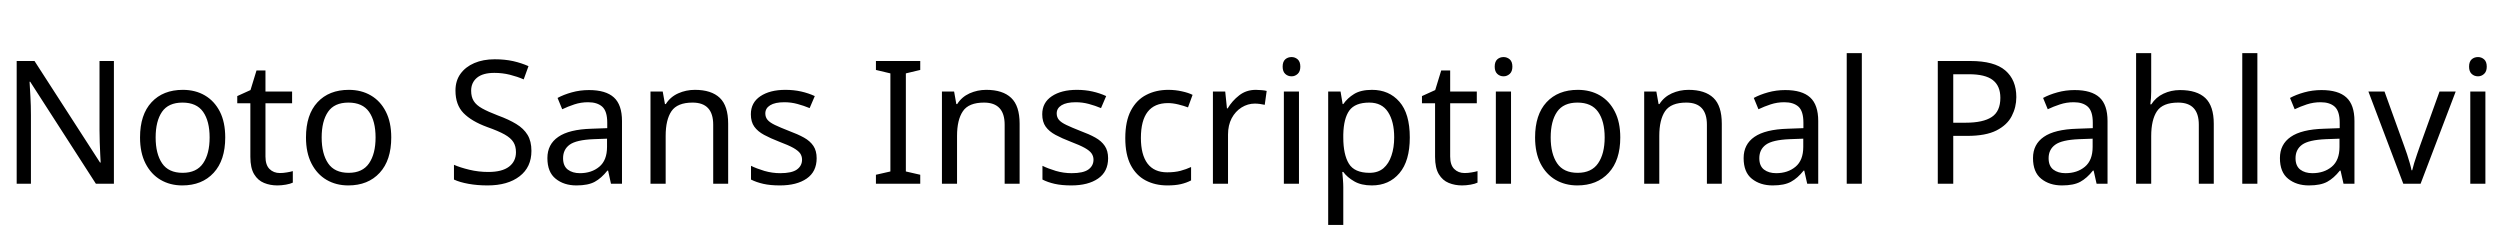 <svg xmlns="http://www.w3.org/2000/svg" xmlns:xlink="http://www.w3.org/1999/xlink" width="349.2" height="34.104"><path fill="black" d="M15.91 8.52L15.91 25.66L13.39 25.66L4.22 11.42L4.13 11.42Q4.18 12.26 4.25 13.51Q4.32 14.76 4.32 16.08L4.32 16.08L4.32 25.66L2.33 25.66L2.33 8.52L4.82 8.52L13.97 22.70L14.06 22.70Q14.04 22.32 14.00 21.55Q13.97 20.78 13.93 19.87Q13.90 18.96 13.90 18.19L13.90 18.19L13.90 8.52L15.91 8.52ZM31.46 19.20L31.46 19.20Q31.46 22.39 29.84 24.14Q28.22 25.90 25.46 25.90L25.46 25.90Q23.76 25.90 22.43 25.12Q21.10 24.34 20.33 22.84Q19.56 21.34 19.56 19.20L19.56 19.20Q19.56 16.01 21.17 14.28Q22.78 12.55 25.54 12.55L25.54 12.55Q27.29 12.55 28.62 13.33Q29.95 14.11 30.71 15.59Q31.46 17.06 31.46 19.20ZM21.74 19.20L21.74 19.20Q21.74 21.48 22.64 22.81Q23.54 24.14 25.51 24.14L25.51 24.14Q27.46 24.14 28.37 22.81Q29.28 21.48 29.28 19.20L29.28 19.20Q29.28 16.92 28.37 15.62Q27.46 14.33 25.49 14.33L25.49 14.33Q23.52 14.33 22.63 15.62Q21.74 16.92 21.74 19.20ZM39.10 24.17L39.10 24.17Q39.58 24.17 40.08 24.08Q40.58 24 40.90 23.90L40.90 23.90L40.90 25.51Q40.56 25.68 39.94 25.79Q39.31 25.90 38.74 25.90L38.74 25.90Q37.73 25.90 36.88 25.55Q36.02 25.20 35.50 24.34Q34.97 23.47 34.97 21.91L34.97 21.91L34.97 14.42L33.14 14.42L33.14 13.42L34.99 12.58L35.83 9.84L37.08 9.84L37.08 12.79L40.80 12.79L40.80 14.42L37.08 14.42L37.08 21.86Q37.08 23.04 37.64 23.60Q38.21 24.17 39.10 24.17ZM54.65 19.20L54.65 19.20Q54.65 22.39 53.03 24.14Q51.41 25.90 48.65 25.90L48.65 25.90Q46.94 25.90 45.61 25.12Q44.28 24.34 43.51 22.84Q42.74 21.34 42.74 19.20L42.74 19.20Q42.74 16.01 44.35 14.28Q45.96 12.55 48.72 12.55L48.72 12.55Q50.47 12.55 51.80 13.33Q53.14 14.11 53.89 15.59Q54.65 17.06 54.65 19.20ZM44.93 19.20L44.93 19.20Q44.93 21.48 45.83 22.81Q46.73 24.14 48.70 24.14L48.70 24.14Q50.64 24.14 51.55 22.81Q52.46 21.48 52.46 19.20L52.46 19.20Q52.46 16.92 51.55 15.62Q50.64 14.33 48.67 14.33L48.67 14.33Q46.70 14.33 45.82 15.62Q44.93 16.92 44.93 19.20ZM74.23 21.07L74.23 21.07Q74.23 23.35 72.58 24.62Q70.92 25.90 68.11 25.90L68.11 25.90Q66.67 25.90 65.45 25.68Q64.22 25.46 63.41 25.08L63.41 25.08L63.41 23.02Q64.27 23.40 65.56 23.71Q66.84 24.02 68.21 24.02L68.21 24.02Q70.13 24.02 71.10 23.28Q72.07 22.54 72.07 21.26L72.07 21.26Q72.07 20.42 71.71 19.85Q71.35 19.27 70.48 18.78Q69.60 18.29 68.04 17.74L68.04 17.74Q65.86 16.94 64.74 15.79Q63.62 14.64 63.62 12.65L63.62 12.65Q63.62 11.28 64.32 10.31Q65.02 9.34 66.25 8.81Q67.49 8.28 69.10 8.28L69.10 8.28Q70.51 8.28 71.69 8.54Q72.86 8.81 73.82 9.24L73.82 9.24L73.15 11.09Q72.26 10.70 71.22 10.44Q70.18 10.18 69.05 10.18L69.05 10.18Q67.44 10.18 66.62 10.86Q65.81 11.54 65.81 12.67L65.81 12.67Q65.81 13.54 66.17 14.11Q66.53 14.69 67.34 15.14Q68.16 15.60 69.55 16.13L69.55 16.13Q71.06 16.68 72.11 17.32Q73.15 17.95 73.69 18.84Q74.23 19.73 74.23 21.07ZM82.27 12.58L82.27 12.58Q84.62 12.58 85.75 13.61Q86.88 14.64 86.88 16.90L86.88 16.90L86.88 25.66L85.34 25.66L84.94 23.83L84.84 23.83Q84 24.89 83.08 25.39Q82.15 25.90 80.52 25.90L80.52 25.90Q78.77 25.90 77.62 24.97Q76.46 24.05 76.46 22.08L76.46 22.08Q76.46 20.16 77.98 19.12Q79.49 18.07 82.63 17.98L82.63 17.98L84.82 17.90L84.82 17.14Q84.82 15.53 84.12 14.90Q83.42 14.28 82.15 14.28L82.15 14.28Q81.14 14.28 80.23 14.58Q79.32 14.88 78.53 15.26L78.53 15.26L77.88 13.68Q78.72 13.22 79.87 12.90Q81.02 12.58 82.27 12.58ZM84.79 19.37L82.90 19.44Q80.50 19.54 79.57 20.21Q78.65 20.88 78.65 22.10L78.65 22.10Q78.65 23.18 79.31 23.69Q79.97 24.19 81 24.19L81 24.19Q82.63 24.19 83.71 23.29Q84.79 22.39 84.79 20.52L84.79 20.52L84.79 19.37ZM97.06 12.55L97.06 12.55Q99.36 12.55 100.54 13.67Q101.71 14.78 101.71 17.28L101.71 17.28L101.71 25.66L99.62 25.66L99.62 17.42Q99.62 14.33 96.74 14.33L96.74 14.33Q94.61 14.33 93.79 15.53Q92.98 16.73 92.98 18.98L92.98 18.98L92.98 25.66L90.86 25.66L90.86 12.79L92.57 12.79L92.88 14.54L93 14.54Q93.62 13.54 94.73 13.04Q95.83 12.55 97.06 12.55ZM114.07 22.10L114.07 22.10Q114.07 23.98 112.68 24.94Q111.29 25.90 108.94 25.90L108.94 25.90Q107.59 25.90 106.62 25.68Q105.65 25.46 104.90 25.08L104.90 25.08L104.90 23.16Q105.67 23.54 106.76 23.87Q107.86 24.19 108.98 24.19L108.98 24.19Q110.59 24.19 111.31 23.68Q112.03 23.16 112.03 22.30L112.03 22.30Q112.03 21.82 111.77 21.43Q111.50 21.05 110.82 20.66Q110.14 20.28 108.86 19.80L108.86 19.80Q107.62 19.32 106.73 18.84Q105.84 18.36 105.36 17.69Q104.88 17.02 104.88 15.96L104.88 15.96Q104.88 14.33 106.21 13.44Q107.54 12.55 109.70 12.55L109.70 12.55Q110.88 12.55 111.90 12.78Q112.92 13.01 113.81 13.42L113.81 13.42L113.09 15.10Q112.27 14.76 111.38 14.52Q110.50 14.28 109.56 14.28L109.56 14.28Q108.26 14.28 107.58 14.70Q106.90 15.12 106.90 15.84L106.90 15.84Q106.90 16.37 107.21 16.74Q107.52 17.11 108.25 17.46Q108.98 17.81 110.21 18.29L110.21 18.29Q111.43 18.74 112.30 19.22Q113.16 19.70 113.62 20.39Q114.07 21.07 114.07 22.10ZM128.54 24.41L128.54 25.66L122.35 25.66L122.35 24.41L124.37 23.95L124.37 10.25L122.35 9.77L122.35 8.52L128.54 8.52L128.54 9.77L126.53 10.25L126.53 23.95L128.54 24.41ZM137.76 12.55L137.76 12.55Q140.06 12.55 141.24 13.67Q142.42 14.78 142.42 17.28L142.42 17.28L142.42 25.66L140.33 25.66L140.33 17.42Q140.33 14.33 137.45 14.33L137.45 14.33Q135.31 14.33 134.50 15.53Q133.68 16.73 133.68 18.98L133.68 18.98L133.68 25.66L131.57 25.66L131.57 12.79L133.27 12.79L133.58 14.54L133.70 14.54Q134.33 13.54 135.43 13.04Q136.54 12.55 137.76 12.55ZM154.78 22.10L154.78 22.10Q154.78 23.98 153.38 24.94Q151.99 25.90 149.64 25.90L149.64 25.90Q148.30 25.90 147.32 25.68Q146.35 25.46 145.61 25.08L145.61 25.08L145.61 23.16Q146.38 23.54 147.47 23.87Q148.56 24.19 149.69 24.19L149.69 24.19Q151.30 24.19 152.02 23.68Q152.74 23.16 152.74 22.30L152.74 22.30Q152.74 21.82 152.47 21.43Q152.21 21.05 151.52 20.66Q150.84 20.28 149.57 19.80L149.57 19.80Q148.32 19.32 147.43 18.84Q146.54 18.36 146.06 17.69Q145.58 17.02 145.58 15.96L145.58 15.96Q145.58 14.33 146.92 13.44Q148.25 12.55 150.41 12.55L150.41 12.55Q151.58 12.55 152.60 12.78Q153.62 13.01 154.51 13.42L154.51 13.42L153.79 15.10Q152.98 14.76 152.09 14.52Q151.20 14.28 150.26 14.28L150.26 14.28Q148.97 14.28 148.28 14.70Q147.60 15.12 147.60 15.84L147.60 15.84Q147.60 16.37 147.91 16.74Q148.22 17.11 148.96 17.46Q149.69 17.81 150.91 18.29L150.91 18.29Q152.14 18.74 153 19.22Q153.86 19.70 154.32 20.39Q154.78 21.07 154.78 22.10ZM163.06 25.90L163.06 25.90Q161.35 25.90 160.02 25.20Q158.69 24.50 157.93 23.04Q157.18 21.58 157.18 19.30L157.18 19.30Q157.18 16.92 157.97 15.43Q158.76 13.94 160.12 13.25Q161.47 12.55 163.20 12.55L163.20 12.55Q164.18 12.55 165.10 12.76Q166.01 12.96 166.58 13.25L166.58 13.25L165.94 15.00Q165.36 14.78 164.59 14.59Q163.82 14.40 163.15 14.40L163.15 14.40Q159.36 14.40 159.36 19.27L159.36 19.27Q159.36 21.60 160.28 22.84Q161.21 24.07 163.03 24.07L163.03 24.07Q164.09 24.07 164.89 23.86Q165.70 23.64 166.37 23.33L166.37 23.33L166.37 25.20Q165.72 25.54 164.94 25.72Q164.16 25.90 163.06 25.90ZM175.42 12.55L175.42 12.55Q175.78 12.55 176.20 12.59Q176.62 12.62 176.93 12.70L176.93 12.70L176.66 14.64Q176.35 14.57 175.98 14.52Q175.61 14.47 175.27 14.47L175.27 14.47Q174.29 14.47 173.42 15.01Q172.56 15.55 172.04 16.52Q171.53 17.50 171.53 18.79L171.53 18.79L171.53 25.66L169.42 25.66L169.42 12.79L171.14 12.79L171.38 15.14L171.48 15.14Q172.10 14.09 173.09 13.32Q174.07 12.55 175.42 12.55ZM180.41 7.97L180.41 7.97Q180.89 7.97 181.26 8.29Q181.63 8.62 181.63 9.31L181.63 9.31Q181.63 9.98 181.26 10.32Q180.89 10.66 180.41 10.66L180.41 10.66Q179.88 10.66 179.52 10.32Q179.16 9.98 179.16 9.31L179.16 9.31Q179.16 8.62 179.52 8.29Q179.88 7.97 180.41 7.97ZM179.33 12.79L181.44 12.79L181.44 25.66L179.33 25.66L179.33 12.79ZM191.64 12.55L191.64 12.55Q194.02 12.55 195.47 14.21Q196.92 15.86 196.92 19.20L196.92 19.20Q196.92 22.49 195.47 24.19Q194.02 25.90 191.62 25.90L191.62 25.90Q190.13 25.90 189.16 25.33Q188.18 24.77 187.63 24.02L187.63 24.02L187.49 24.02Q187.54 24.43 187.58 25.06Q187.63 25.68 187.63 26.14L187.63 26.14L187.63 31.42L185.52 31.42L185.52 12.79L187.25 12.79L187.54 14.54L187.63 14.54Q188.21 13.70 189.14 13.13Q190.08 12.55 191.64 12.55ZM191.26 14.33L191.26 14.33Q189.29 14.33 188.48 15.43Q187.68 16.54 187.63 18.79L187.63 18.79L187.63 19.20Q187.63 21.58 188.41 22.86Q189.19 24.14 191.30 24.14L191.30 24.14Q192.48 24.14 193.24 23.50Q193.99 22.85 194.36 21.73Q194.74 20.62 194.74 19.18L194.74 19.18Q194.74 16.97 193.88 15.65Q193.03 14.33 191.26 14.33ZM204.58 24.17L204.58 24.17Q205.06 24.17 205.56 24.08Q206.06 24 206.38 23.90L206.38 23.90L206.38 25.51Q206.04 25.68 205.42 25.79Q204.79 25.90 204.22 25.90L204.22 25.90Q203.21 25.90 202.36 25.55Q201.50 25.20 200.98 24.34Q200.45 23.47 200.45 21.91L200.45 21.91L200.45 14.42L198.62 14.42L198.62 13.42L200.47 12.58L201.31 9.84L202.56 9.84L202.56 12.79L206.28 12.79L206.28 14.42L202.56 14.42L202.56 21.86Q202.56 23.04 203.12 23.60Q203.69 24.17 204.58 24.17ZM210.02 7.97L210.02 7.97Q210.50 7.97 210.88 8.29Q211.25 8.62 211.25 9.31L211.25 9.31Q211.25 9.98 210.88 10.32Q210.50 10.66 210.02 10.66L210.02 10.66Q209.50 10.66 209.14 10.32Q208.78 9.98 208.78 9.31L208.78 9.31Q208.78 8.62 209.14 8.29Q209.50 7.97 210.02 7.97ZM208.94 12.79L211.06 12.79L211.06 25.66L208.94 25.66L208.94 12.79ZM226.32 19.20L226.32 19.20Q226.32 22.39 224.70 24.14Q223.08 25.90 220.32 25.90L220.32 25.90Q218.62 25.90 217.28 25.12Q215.95 24.34 215.18 22.84Q214.42 21.34 214.42 19.20L214.42 19.20Q214.42 16.01 216.02 14.28Q217.63 12.55 220.39 12.55L220.39 12.55Q222.14 12.55 223.48 13.33Q224.81 14.11 225.56 15.59Q226.32 17.06 226.32 19.20ZM216.60 19.20L216.60 19.20Q216.60 21.48 217.50 22.81Q218.40 24.14 220.37 24.14L220.37 24.14Q222.31 24.14 223.22 22.81Q224.14 21.48 224.14 19.20L224.14 19.20Q224.14 16.92 223.22 15.62Q222.31 14.33 220.34 14.33L220.34 14.33Q218.38 14.33 217.49 15.62Q216.60 16.92 216.60 19.20ZM235.85 12.55L235.85 12.55Q238.15 12.55 239.33 13.67Q240.50 14.78 240.50 17.28L240.50 17.28L240.50 25.66L238.42 25.66L238.42 17.42Q238.42 14.33 235.54 14.33L235.54 14.33Q233.40 14.33 232.58 15.53Q231.77 16.73 231.77 18.98L231.77 18.98L231.77 25.66L229.66 25.66L229.66 12.79L231.36 12.79L231.67 14.54L231.79 14.54Q232.42 13.54 233.52 13.04Q234.62 12.55 235.85 12.55ZM249.36 12.58L249.36 12.58Q251.71 12.58 252.84 13.61Q253.97 14.64 253.97 16.90L253.97 16.90L253.97 25.66L252.43 25.66L252.02 23.83L251.93 23.83Q251.09 24.89 250.16 25.39Q249.24 25.90 247.61 25.90L247.61 25.90Q245.86 25.90 244.70 24.97Q243.55 24.05 243.55 22.08L243.55 22.08Q243.55 20.16 245.06 19.12Q246.58 18.07 249.72 17.98L249.72 17.98L251.90 17.90L251.90 17.14Q251.90 15.53 251.21 14.90Q250.51 14.28 249.24 14.28L249.24 14.28Q248.23 14.28 247.32 14.58Q246.41 14.88 245.62 15.26L245.62 15.26L244.97 13.68Q245.81 13.22 246.96 12.90Q248.11 12.58 249.36 12.58ZM251.88 19.37L249.98 19.44Q247.58 19.54 246.66 20.21Q245.74 20.88 245.74 22.10L245.74 22.10Q245.74 23.18 246.40 23.69Q247.06 24.19 248.09 24.19L248.09 24.19Q249.72 24.19 250.80 23.29Q251.88 22.39 251.88 20.52L251.88 20.52L251.88 19.37ZM260.06 7.42L260.06 25.66L257.95 25.66L257.95 7.42L260.06 7.42ZM270.67 8.52L275.21 8.52Q278.57 8.52 280.10 9.84Q281.64 11.16 281.64 13.56L281.64 13.56Q281.64 14.98 281.00 16.21Q280.37 17.45 278.87 18.22Q277.37 18.98 274.80 18.98L274.80 18.98L272.83 18.98L272.83 25.66L270.67 25.66L270.67 8.52ZM275.02 10.37L275.02 10.37L272.83 10.37L272.83 17.14L274.56 17.14Q277.01 17.14 278.21 16.34Q279.41 15.55 279.41 13.66L279.41 13.66Q279.41 12.00 278.35 11.18Q277.30 10.37 275.02 10.37ZM289.78 12.58L289.78 12.58Q292.13 12.58 293.26 13.61Q294.38 14.64 294.38 16.90L294.38 16.90L294.38 25.66L292.85 25.66L292.44 23.83L292.34 23.83Q291.50 24.89 290.58 25.39Q289.66 25.90 288.02 25.90L288.02 25.90Q286.27 25.90 285.12 24.97Q283.97 24.05 283.97 22.08L283.97 22.08Q283.97 20.16 285.48 19.12Q286.99 18.07 290.14 17.98L290.14 17.98L292.32 17.90L292.32 17.14Q292.32 15.53 291.62 14.90Q290.93 14.28 289.66 14.28L289.66 14.28Q288.65 14.28 287.74 14.58Q286.82 14.88 286.03 15.26L286.03 15.26L285.38 13.68Q286.22 13.22 287.38 12.90Q288.53 12.58 289.78 12.58ZM292.30 19.37L290.40 19.44Q288 19.54 287.08 20.21Q286.15 20.88 286.15 22.10L286.15 22.10Q286.15 23.18 286.81 23.69Q287.47 24.19 288.50 24.19L288.50 24.19Q290.14 24.19 291.22 23.29Q292.30 22.39 292.30 20.52L292.30 20.52L292.30 19.37ZM300.48 7.42L300.48 12.77Q300.48 13.73 300.36 14.57L300.36 14.57L300.50 14.57Q301.13 13.58 302.20 13.08Q303.26 12.58 304.51 12.58L304.51 12.58Q306.86 12.58 308.04 13.69Q309.22 14.81 309.22 17.28L309.22 17.28L309.22 25.66L307.13 25.66L307.13 17.42Q307.13 14.33 304.25 14.33L304.25 14.33Q302.09 14.33 301.28 15.54Q300.48 16.75 300.48 19.01L300.48 19.01L300.48 25.66L298.37 25.66L298.37 7.42L300.48 7.42ZM315.31 7.42L315.31 25.66L313.20 25.66L313.20 7.42L315.31 7.42ZM324.26 12.58L324.26 12.58Q326.62 12.58 327.74 13.61Q328.87 14.64 328.87 16.90L328.87 16.90L328.87 25.66L327.34 25.66L326.93 23.83L326.83 23.83Q325.99 24.89 325.07 25.39Q324.14 25.90 322.51 25.90L322.51 25.90Q320.76 25.90 319.61 24.97Q318.46 24.05 318.46 22.08L318.46 22.08Q318.46 20.16 319.97 19.12Q321.48 18.07 324.62 17.98L324.62 17.98L326.81 17.90L326.81 17.14Q326.81 15.53 326.11 14.90Q325.42 14.28 324.14 14.28L324.14 14.28Q323.14 14.28 322.22 14.58Q321.31 14.88 320.52 15.26L320.52 15.26L319.87 13.68Q320.71 13.22 321.86 12.90Q323.02 12.58 324.26 12.58ZM326.78 19.37L324.89 19.44Q322.49 19.54 321.56 20.21Q320.64 20.88 320.64 22.10L320.64 22.10Q320.64 23.18 321.30 23.69Q321.96 24.19 322.99 24.19L322.99 24.19Q324.62 24.19 325.70 23.29Q326.78 22.39 326.78 20.52L326.78 20.52L326.78 19.37ZM338.11 25.66L335.69 25.66L330.82 12.79L333.07 12.79L335.81 20.38Q336 20.90 336.22 21.55Q336.43 22.20 336.60 22.79Q336.77 23.38 336.84 23.78L336.84 23.78L336.94 23.78Q337.03 23.38 337.21 22.78Q337.39 22.18 337.62 21.53Q337.85 20.88 338.02 20.38L338.02 20.38L340.75 12.79L343.01 12.79L338.11 25.66ZM346.13 7.97L346.13 7.97Q346.61 7.97 346.98 8.29Q347.35 8.62 347.35 9.31L347.35 9.31Q347.35 9.98 346.98 10.32Q346.61 10.66 346.13 10.66L346.13 10.66Q345.60 10.66 345.24 10.32Q344.88 9.98 344.88 9.31L344.88 9.31Q344.88 8.62 345.24 8.29Q345.60 7.97 346.13 7.97ZM345.05 12.79L347.16 12.79L347.16 25.66L345.05 25.66L345.05 12.79Z"/></svg>